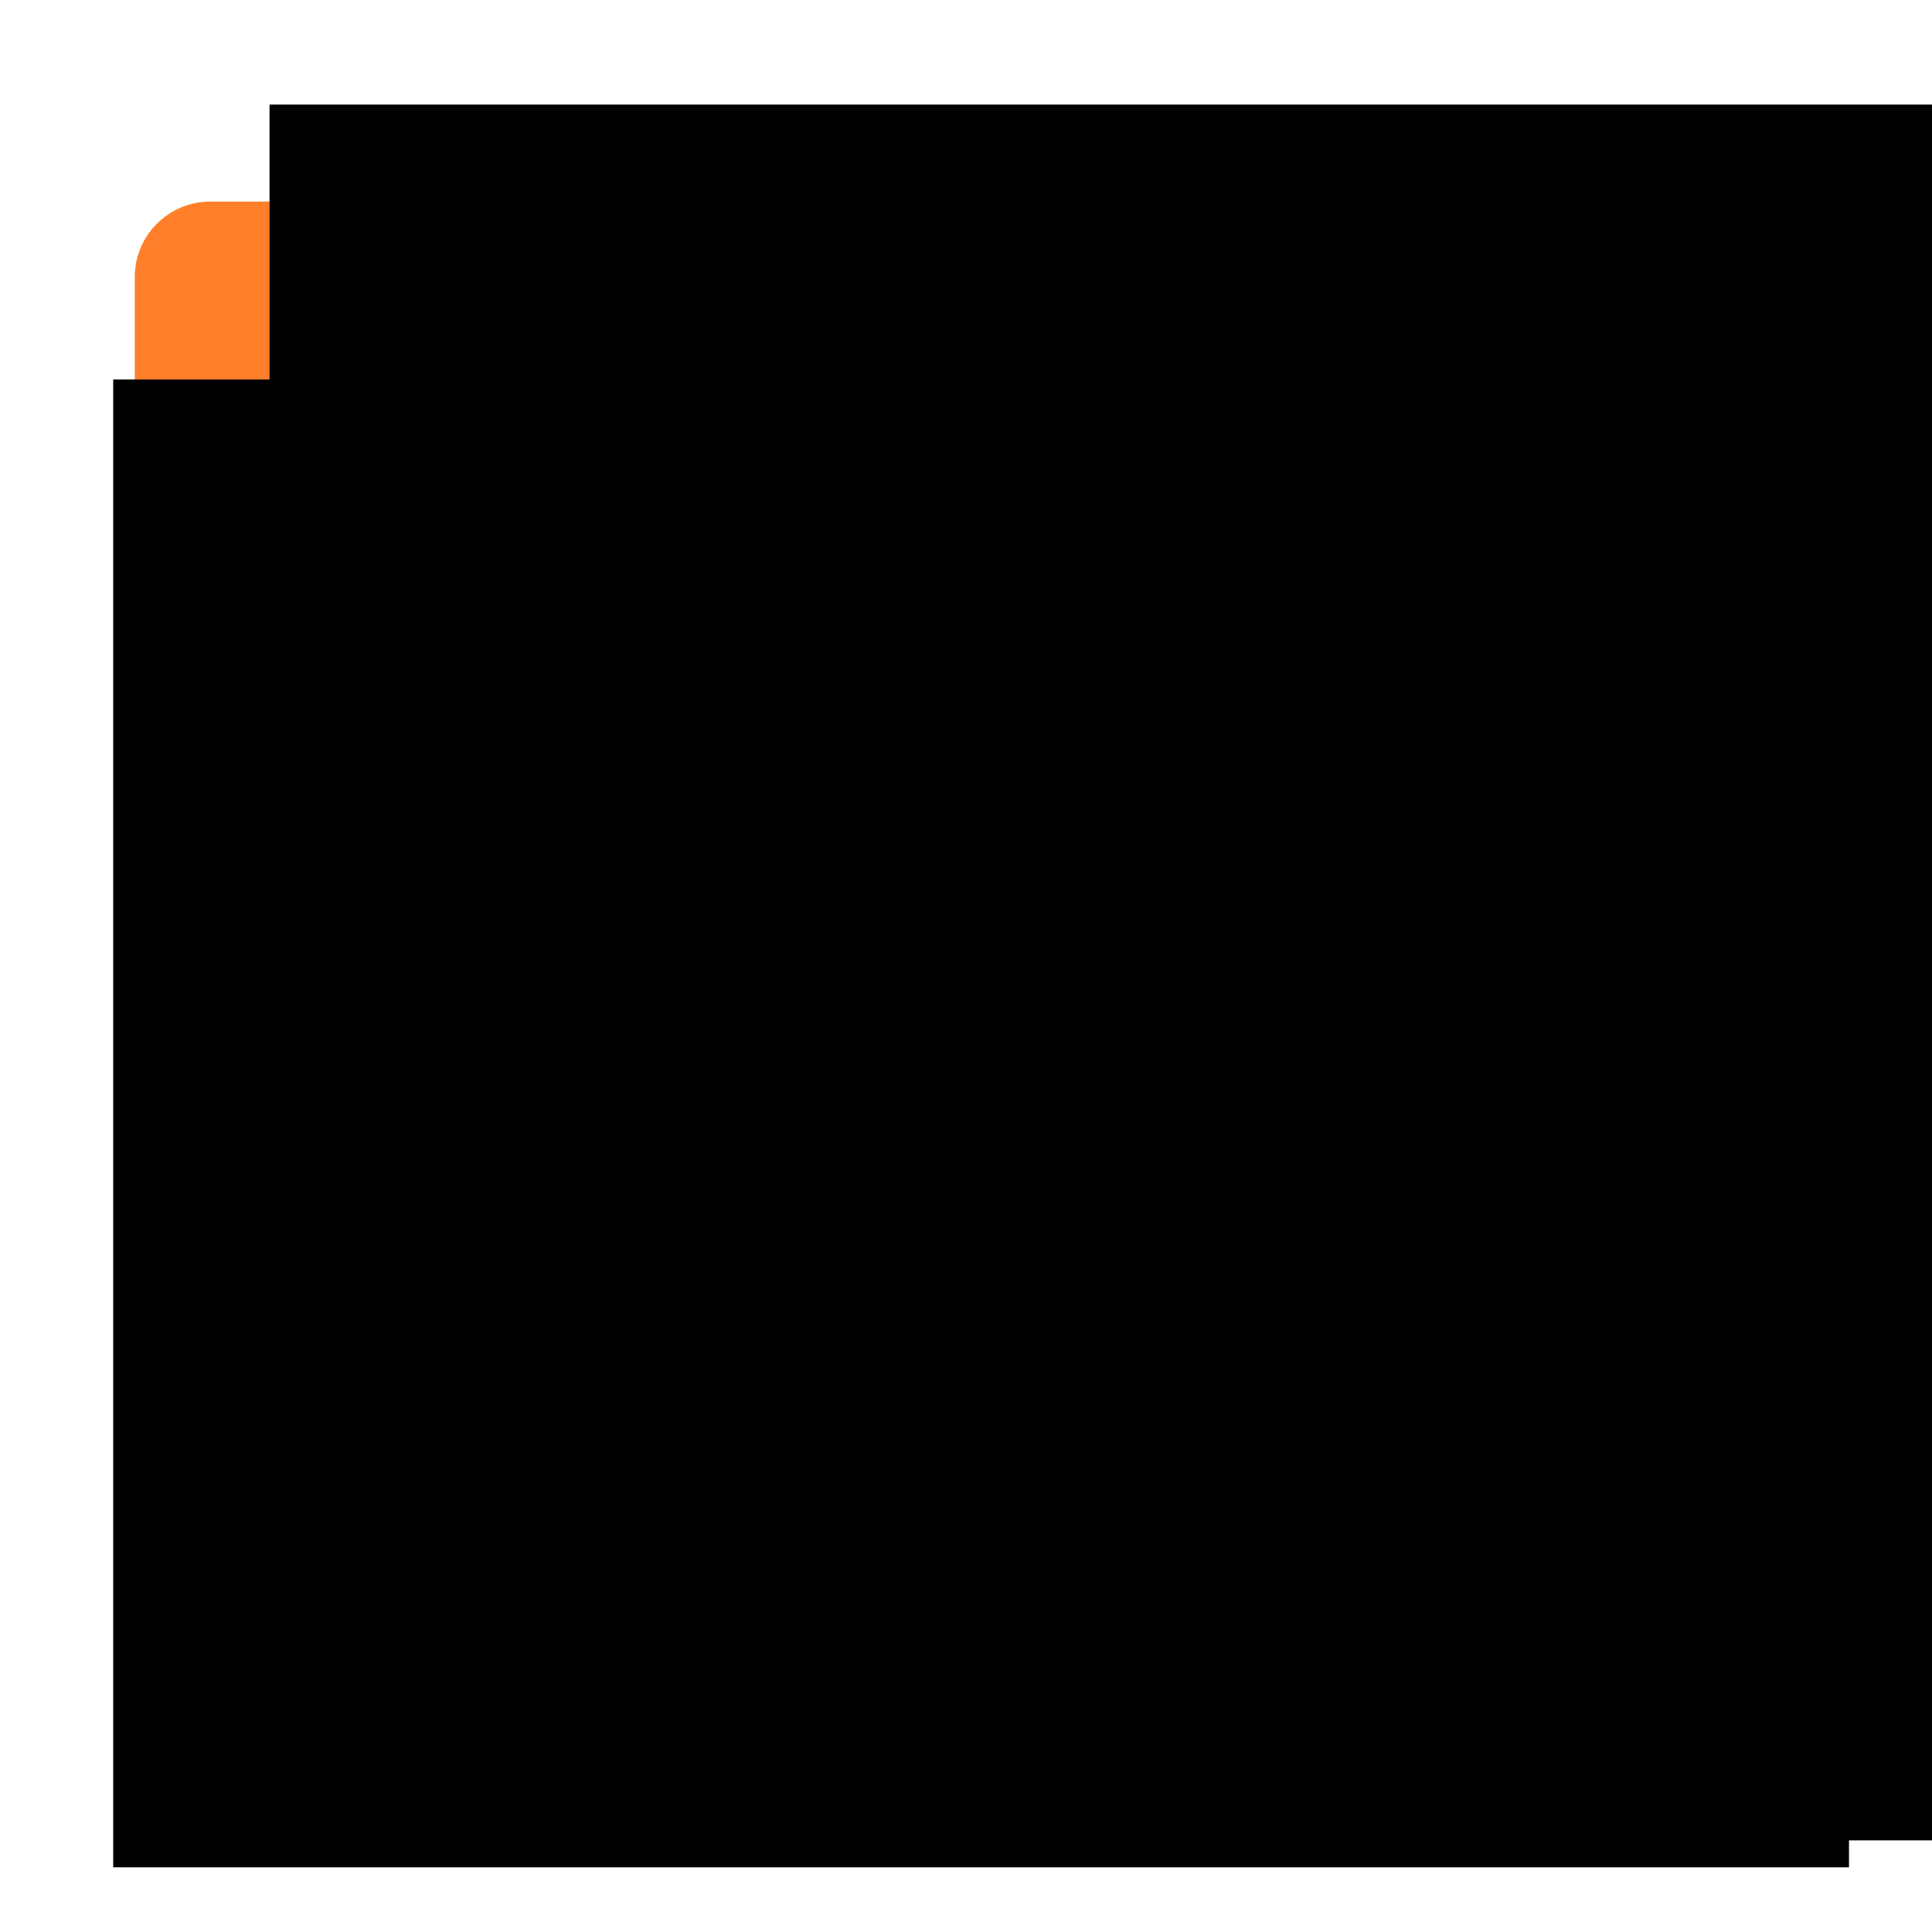 <?xml version="1.0" encoding="UTF-8" standalone="no"?>
<!-- Created with Inkscape (http://www.inkscape.org/) -->

<svg
   xmlns:dc="http://purl.org/dc/elements/1.1/"
   xmlns:cc="http://creativecommons.org/ns#"
   xmlns:rdf="http://www.w3.org/1999/02/22-rdf-syntax-ns#"
   xmlns:svg="http://www.w3.org/2000/svg"
   xmlns="http://www.w3.org/2000/svg"
   xmlns:sodipodi="http://sodipodi.sourceforge.net/DTD/sodipodi-0.dtd"
   xmlns:inkscape="http://www.inkscape.org/namespaces/inkscape"
   width="256"
   height="256"
   viewBox="0 0 256 256"
   id="svg2"
   version="1.1"
   inkscape:version="0.91 r13725"
   sodipodi:docname="icon.svg">
  <defs
     id="defs4" />
  <sodipodi:namedview
     id="base"
     pagecolor="#ffffff"
     bordercolor="#666666"
     borderopacity="1.0"
     inkscape:pageopacity="0.0"
     inkscape:pageshadow="2"
     inkscape:zoom="1.4"
     inkscape:cx="165.69249"
     inkscape:cy="148.72671"
     inkscape:document-units="px"
     inkscape:current-layer="layer2"
     showgrid="false"
     units="px"
     inkscape:window-width="1920"
     inkscape:window-height="1055"
     inkscape:window-x="1920"
     inkscape:window-y="0"
     inkscape:window-maximized="1" />
  <g
     inkscape:groupmode="layer"
     id="layer2"
     inkscape:label="Layer 2">
    <rect
       id="rect3387"
       width="218.571"
       height="205.714"
       x="17.857"
       y="26.714"
       ry="10"
       style="fill:#ff7f2a" />
  </g>
  <g
     inkscape:label="Layer 1"
     inkscape:groupmode="layer"
     id="layer1"
     transform="translate(0,-796.362)">
    <flowRoot
       xml:space="preserve"
       id="flowRoot3363"
       style="font-style:normal;font-weight:normal;font-size:40px;line-height:125%;font-family:sans-serif;letter-spacing:0px;word-spacing:0px;fill:#000000;fill-opacity:1;stroke:none;stroke-width:1px;stroke-linecap:butt;stroke-linejoin:miter;stroke-opacity:1"
       transform="translate(0,796.362)"><flowRegion
         id="flowRegion3365"><rect
           id="rect3367"
           width="230"
           height="197.143"
           x="15"
           y="50.286" /></flowRegion><flowPara
         id="flowPara3369"
         style="-inkscape-font-specification:'Comic Sans MS';font-family:'Comic Sans MS';font-weight:normal;font-style:normal;font-stretch:normal;font-variant:normal;font-size:180px">XM</flowPara></flowRoot>    <flowRoot
       xml:space="preserve"
       id="flowRoot3371"
       style="fill:black;stroke:none;stroke-opacity:1;stroke-width:1px;stroke-linejoin:miter;stroke-linecap:butt;fill-opacity:1;font-family:sans-serif;font-style:normal;font-weight:normal;font-size:40px;line-height:125%;letter-spacing:0px;word-spacing:0px"><flowRegion
         id="flowRegion3373"><rect
           id="rect3375"
           width="224.286"
           height="217.857"
           x="7.143"
           y="23.143" /></flowRegion><flowPara
         id="flowPara3377"></flowPara></flowRoot>    <flowRoot
       xml:space="preserve"
       id="flowRoot3379"
       style="font-style:normal;font-weight:normal;font-size:40px;line-height:125%;font-family:sans-serif;letter-spacing:0px;word-spacing:0px;fill:#000000;fill-opacity:1;stroke:none;stroke-width:1px;stroke-linecap:butt;stroke-linejoin:miter;stroke-opacity:1"
       transform="translate(35.714,791.362)"><flowRegion
         id="flowRegion3381"><rect
           id="rect3383"
           width="257.143"
           height="230"
           x="0"
           y="18.857" /></flowRegion><flowPara
         id="flowPara3385"
         style="font-style:normal;font-variant:normal;font-weight:500;font-stretch:normal;font-size:180px;font-family:'Terminus (TTF)';-inkscape-font-specification:'Terminus (TTF) Medium'">XM</flowPara></flowRoot>  </g>
</svg>
